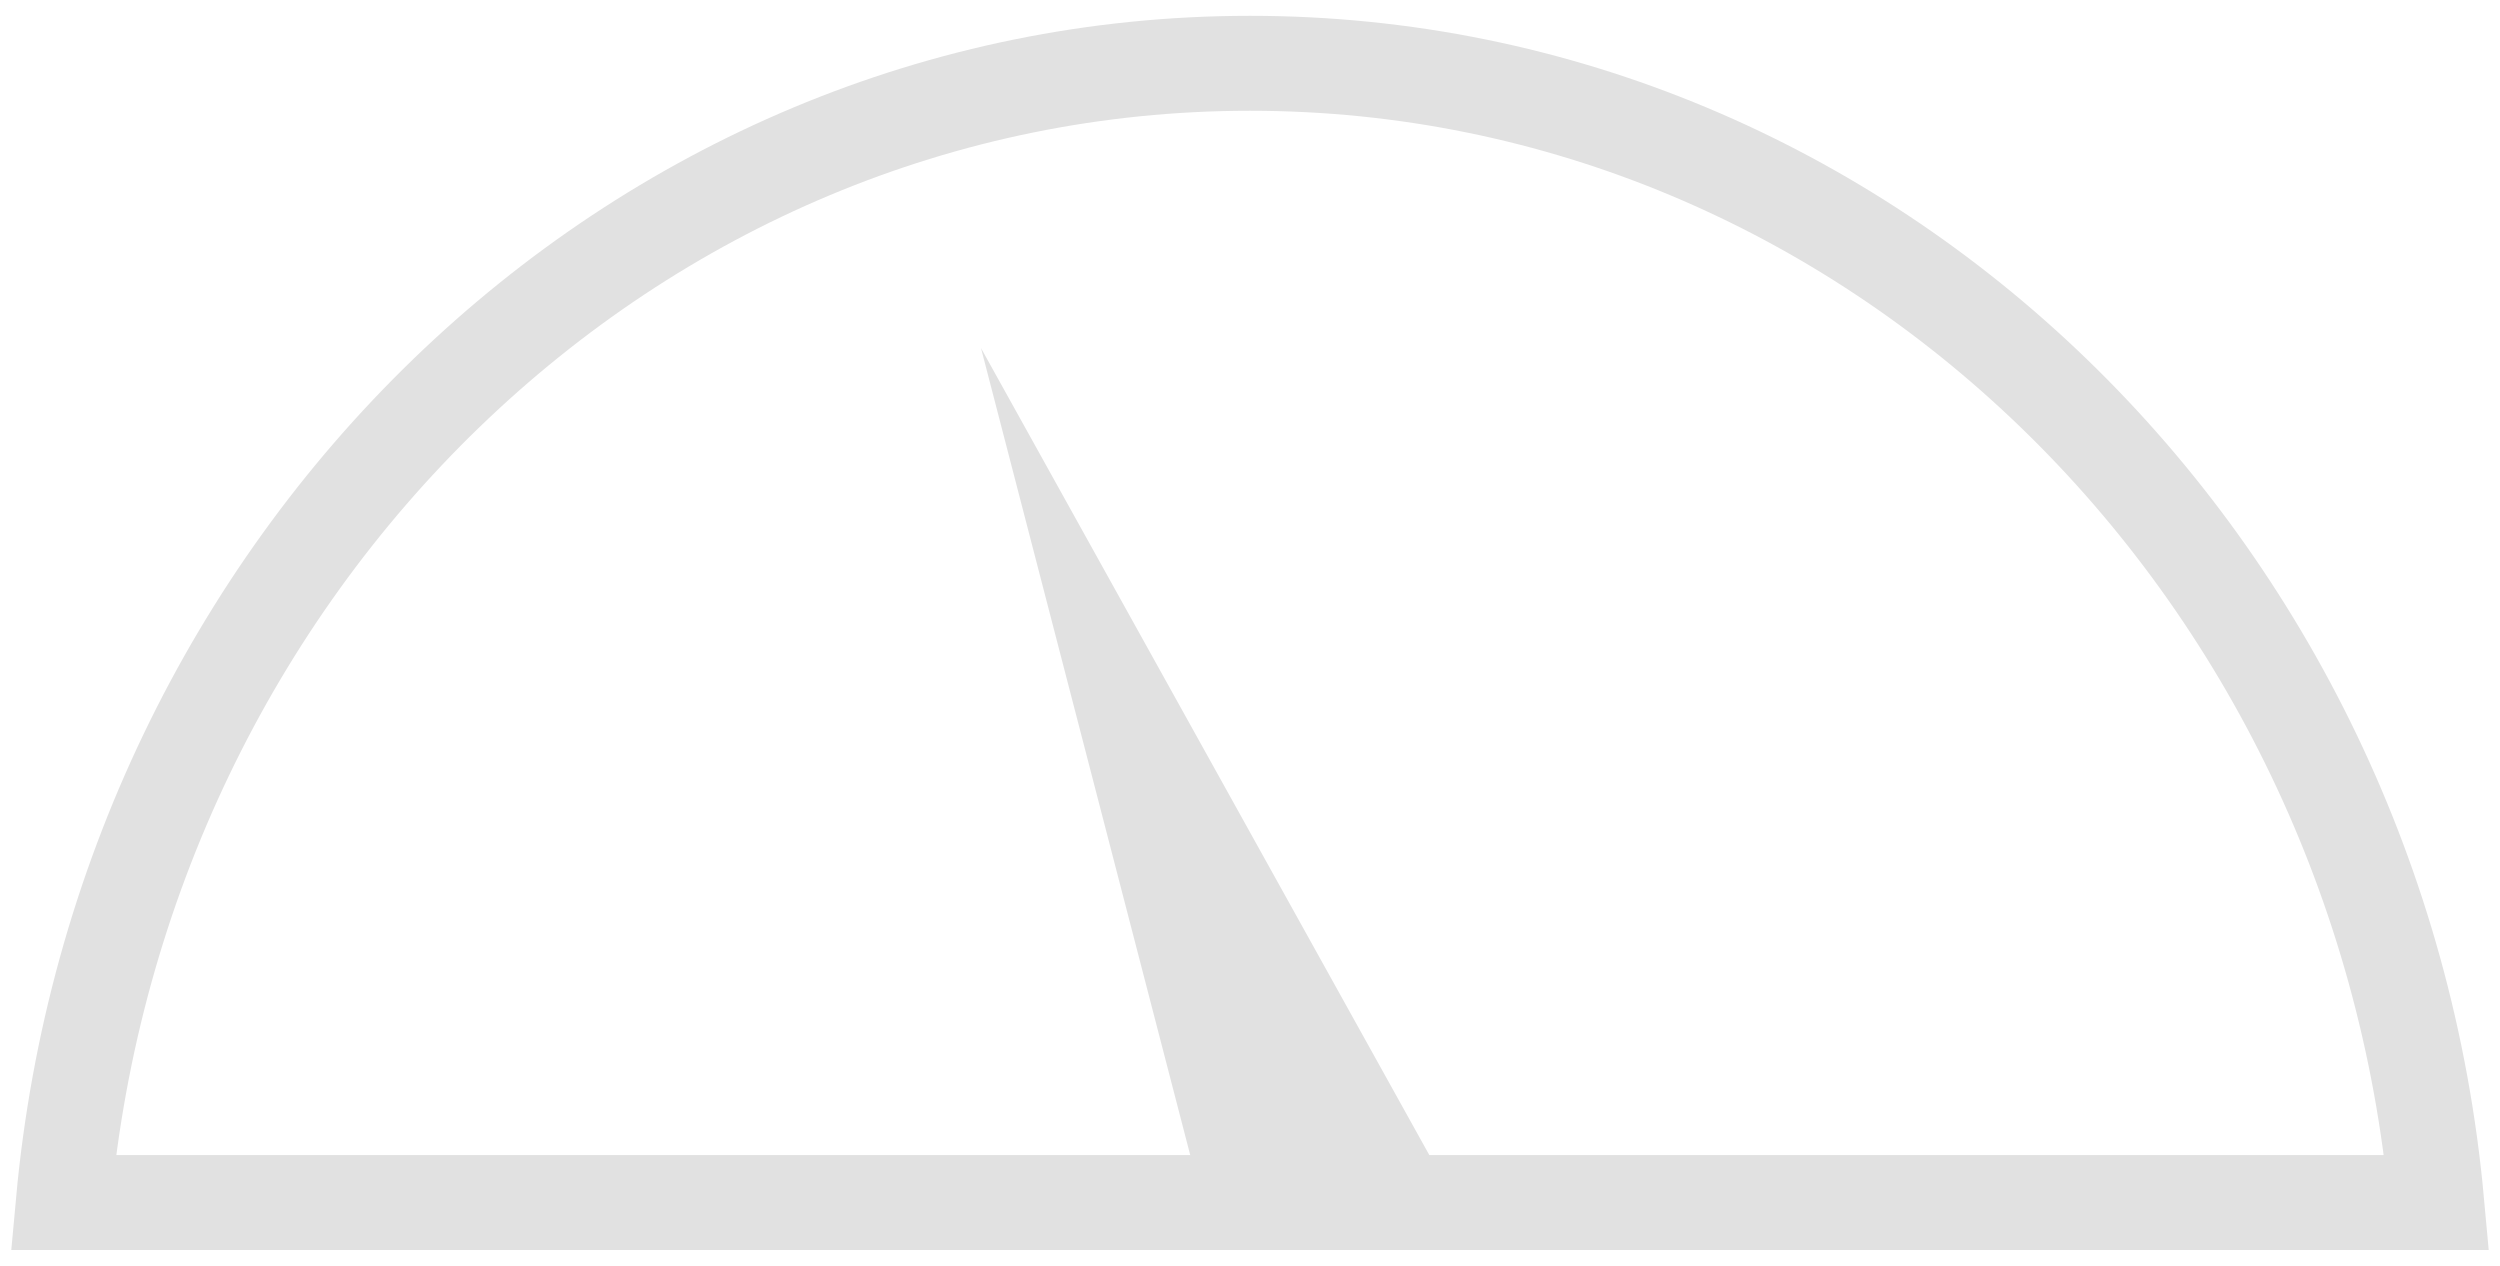 <?xml version="1.0" encoding="UTF-8"?>
<svg width="79px" height="40px" viewBox="0 0 79 40" version="1.1" xmlns="http://www.w3.org/2000/svg" xmlns:xlink="http://www.w3.org/1999/xlink">
    <!-- Generator: sketchtool 50.2 (55047) - http://www.bohemiancoding.com/sketch -->
    <title>A45FA6BC-65FA-49B0-992F-59B3E64644D0</title>
    <desc>Created with sketchtool.</desc>
    <defs></defs>
    <g id="Visuals-Homepage-v1" stroke="none" stroke-width="1" fill="none" fill-rule="evenodd">
        <g id="Home-page-v1" transform="translate(-594, -6733)">
            <g id="Group-Copy" transform="translate(596, 6735)">
                <path d="M6.05349104e-14,36 C1.848,15.795 17.932,0 37.5,0 C57.068,0 73.152,15.795 75,36 L6.21724894e-14,36 Z" id="Combined-Shape" stroke="#E1E1E1" stroke-width="3" stroke-linecap="round"></path>
                <polygon id="Path-10" fill="#E1E1E1" points="36 36 29 9 44 36"></polygon>
            </g>
        </g>
    </g>
</svg>